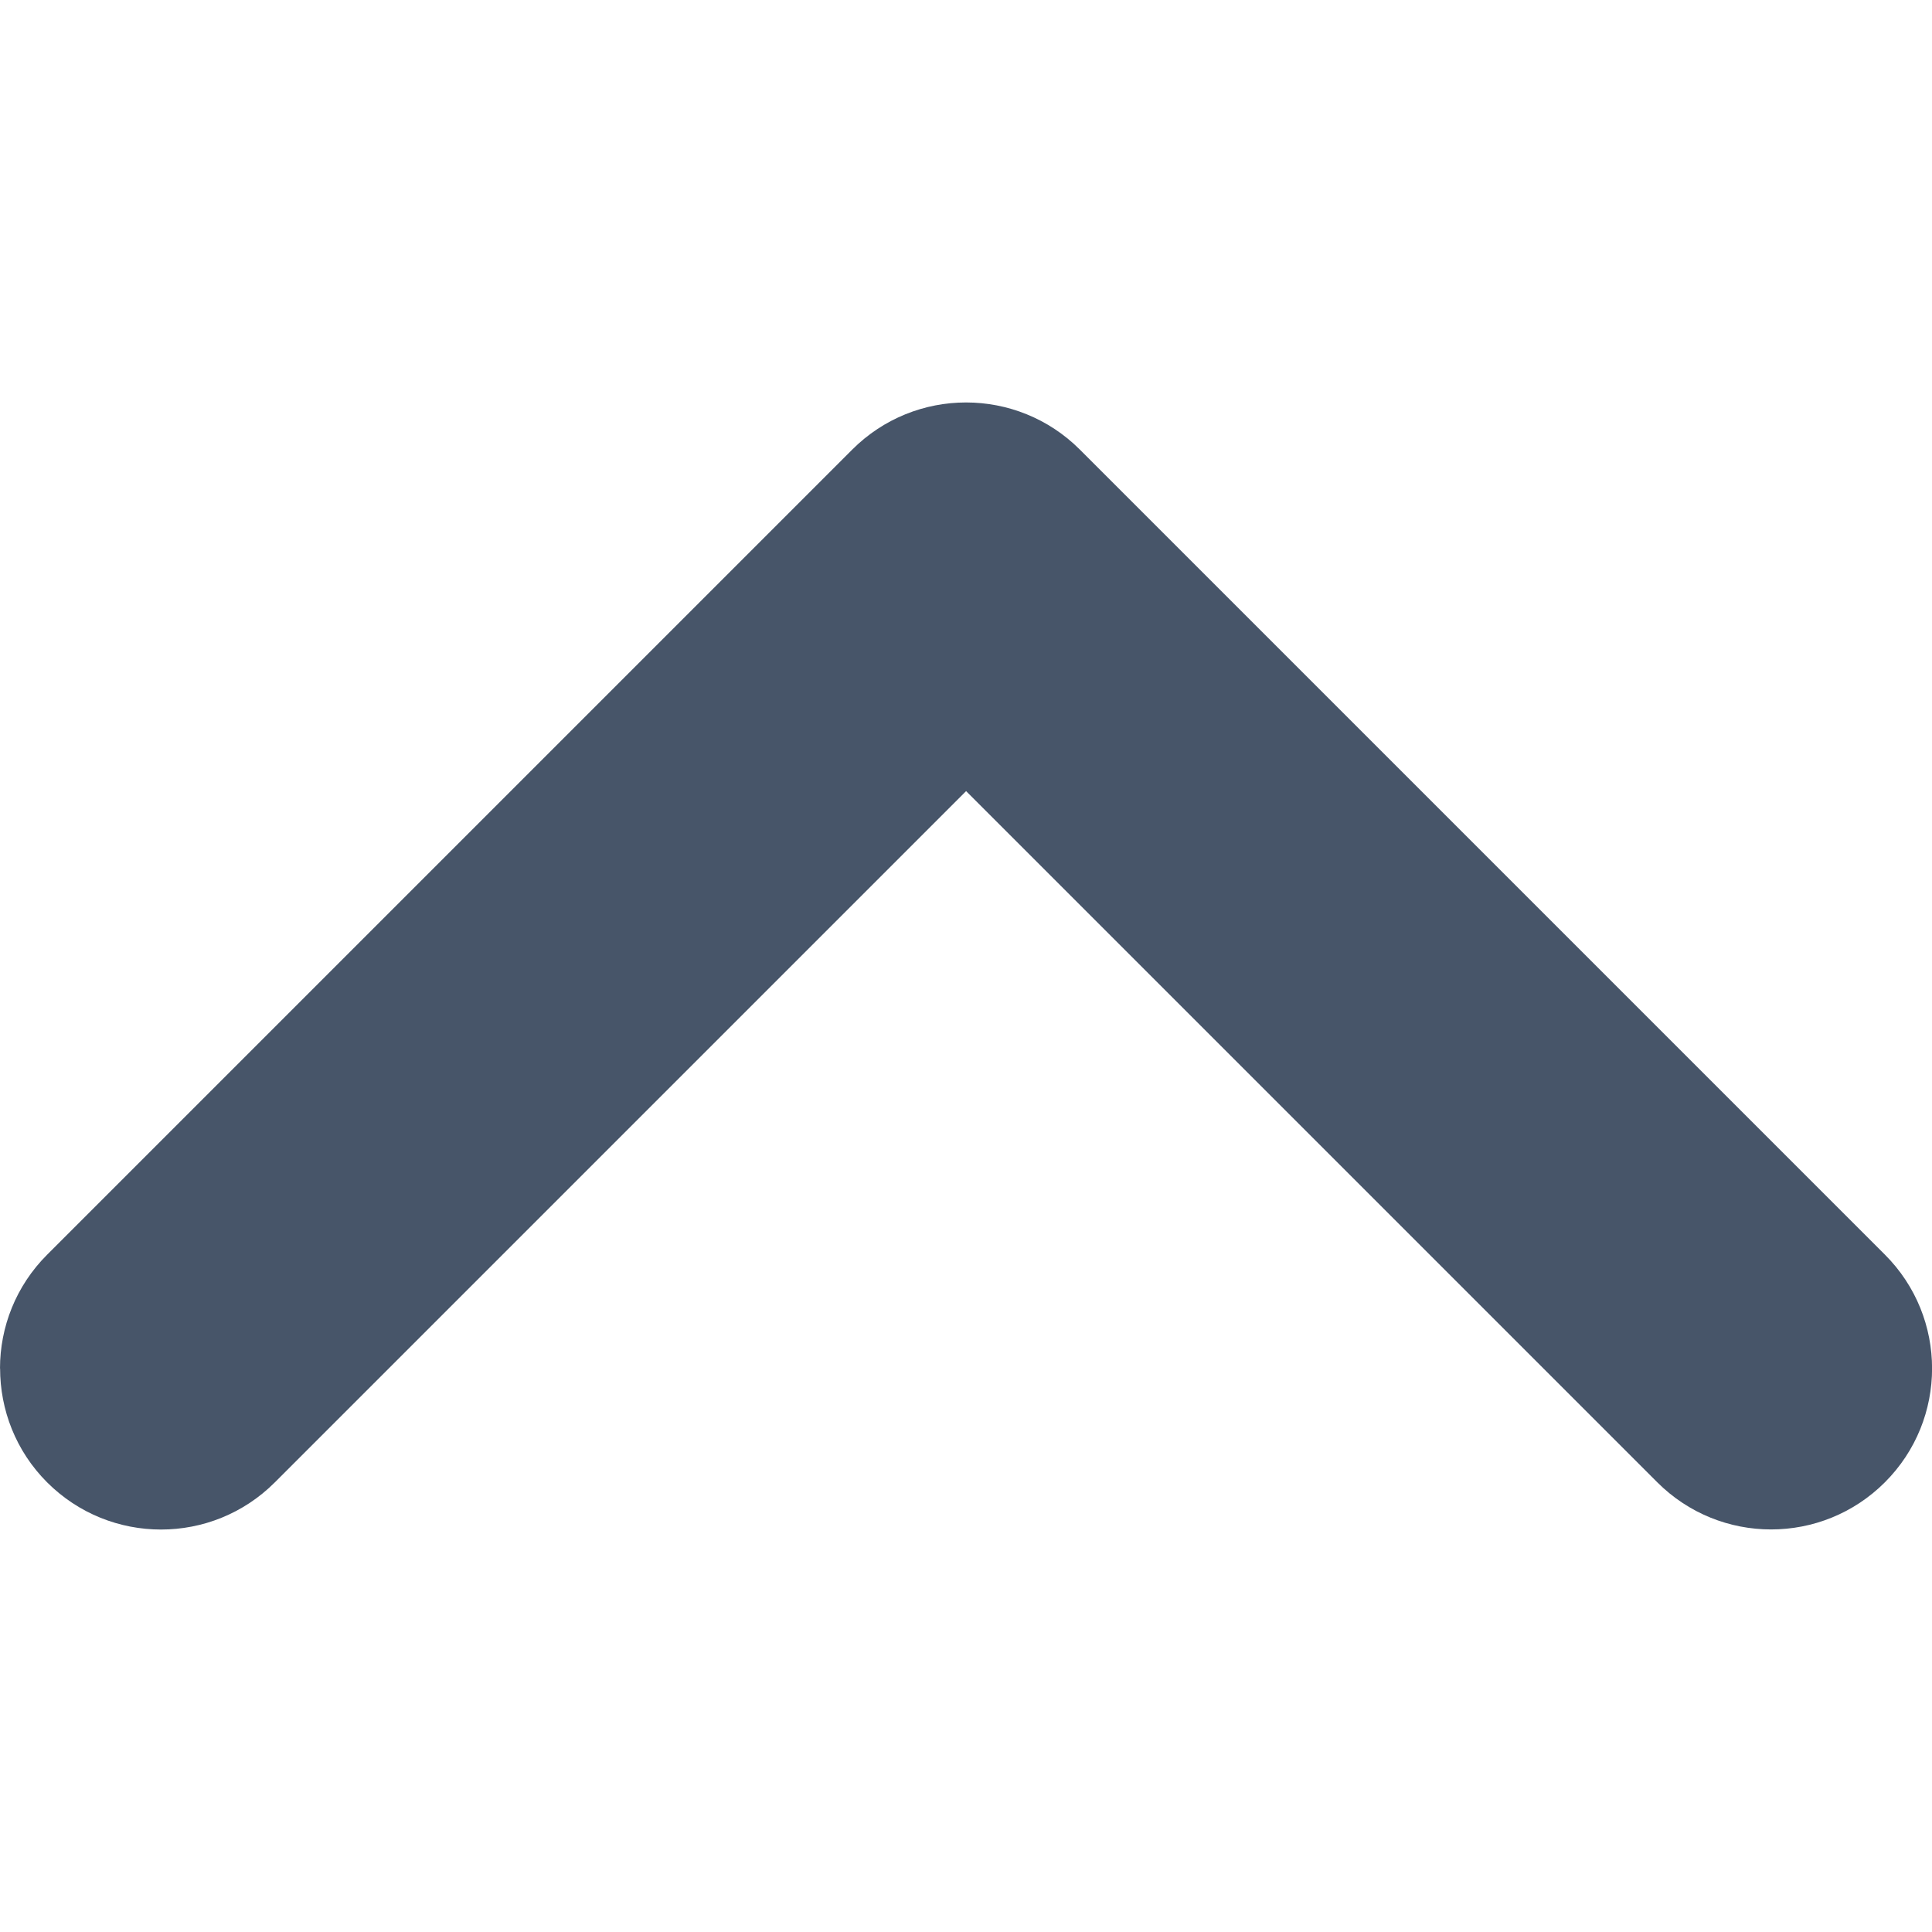 <svg fill="none" height="40" viewBox="0 0 40 40" width="40" xmlns="http://www.w3.org/2000/svg"><path d="m0 28.332c0-.853.326-1.706.977-2.356l16.667-16.667c1.302-1.302 3.412-1.302 4.714 0l16.667 16.667c1.302 1.302 1.302 3.412 0 4.713-1.302 1.302-3.411 1.302-4.713 0l-14.31-14.31-14.312 14.312c-1.302 1.302-3.411 1.302-4.714 0-.651-.651-.974-1.505-.974-2.359z" fill="#475569"/></svg>